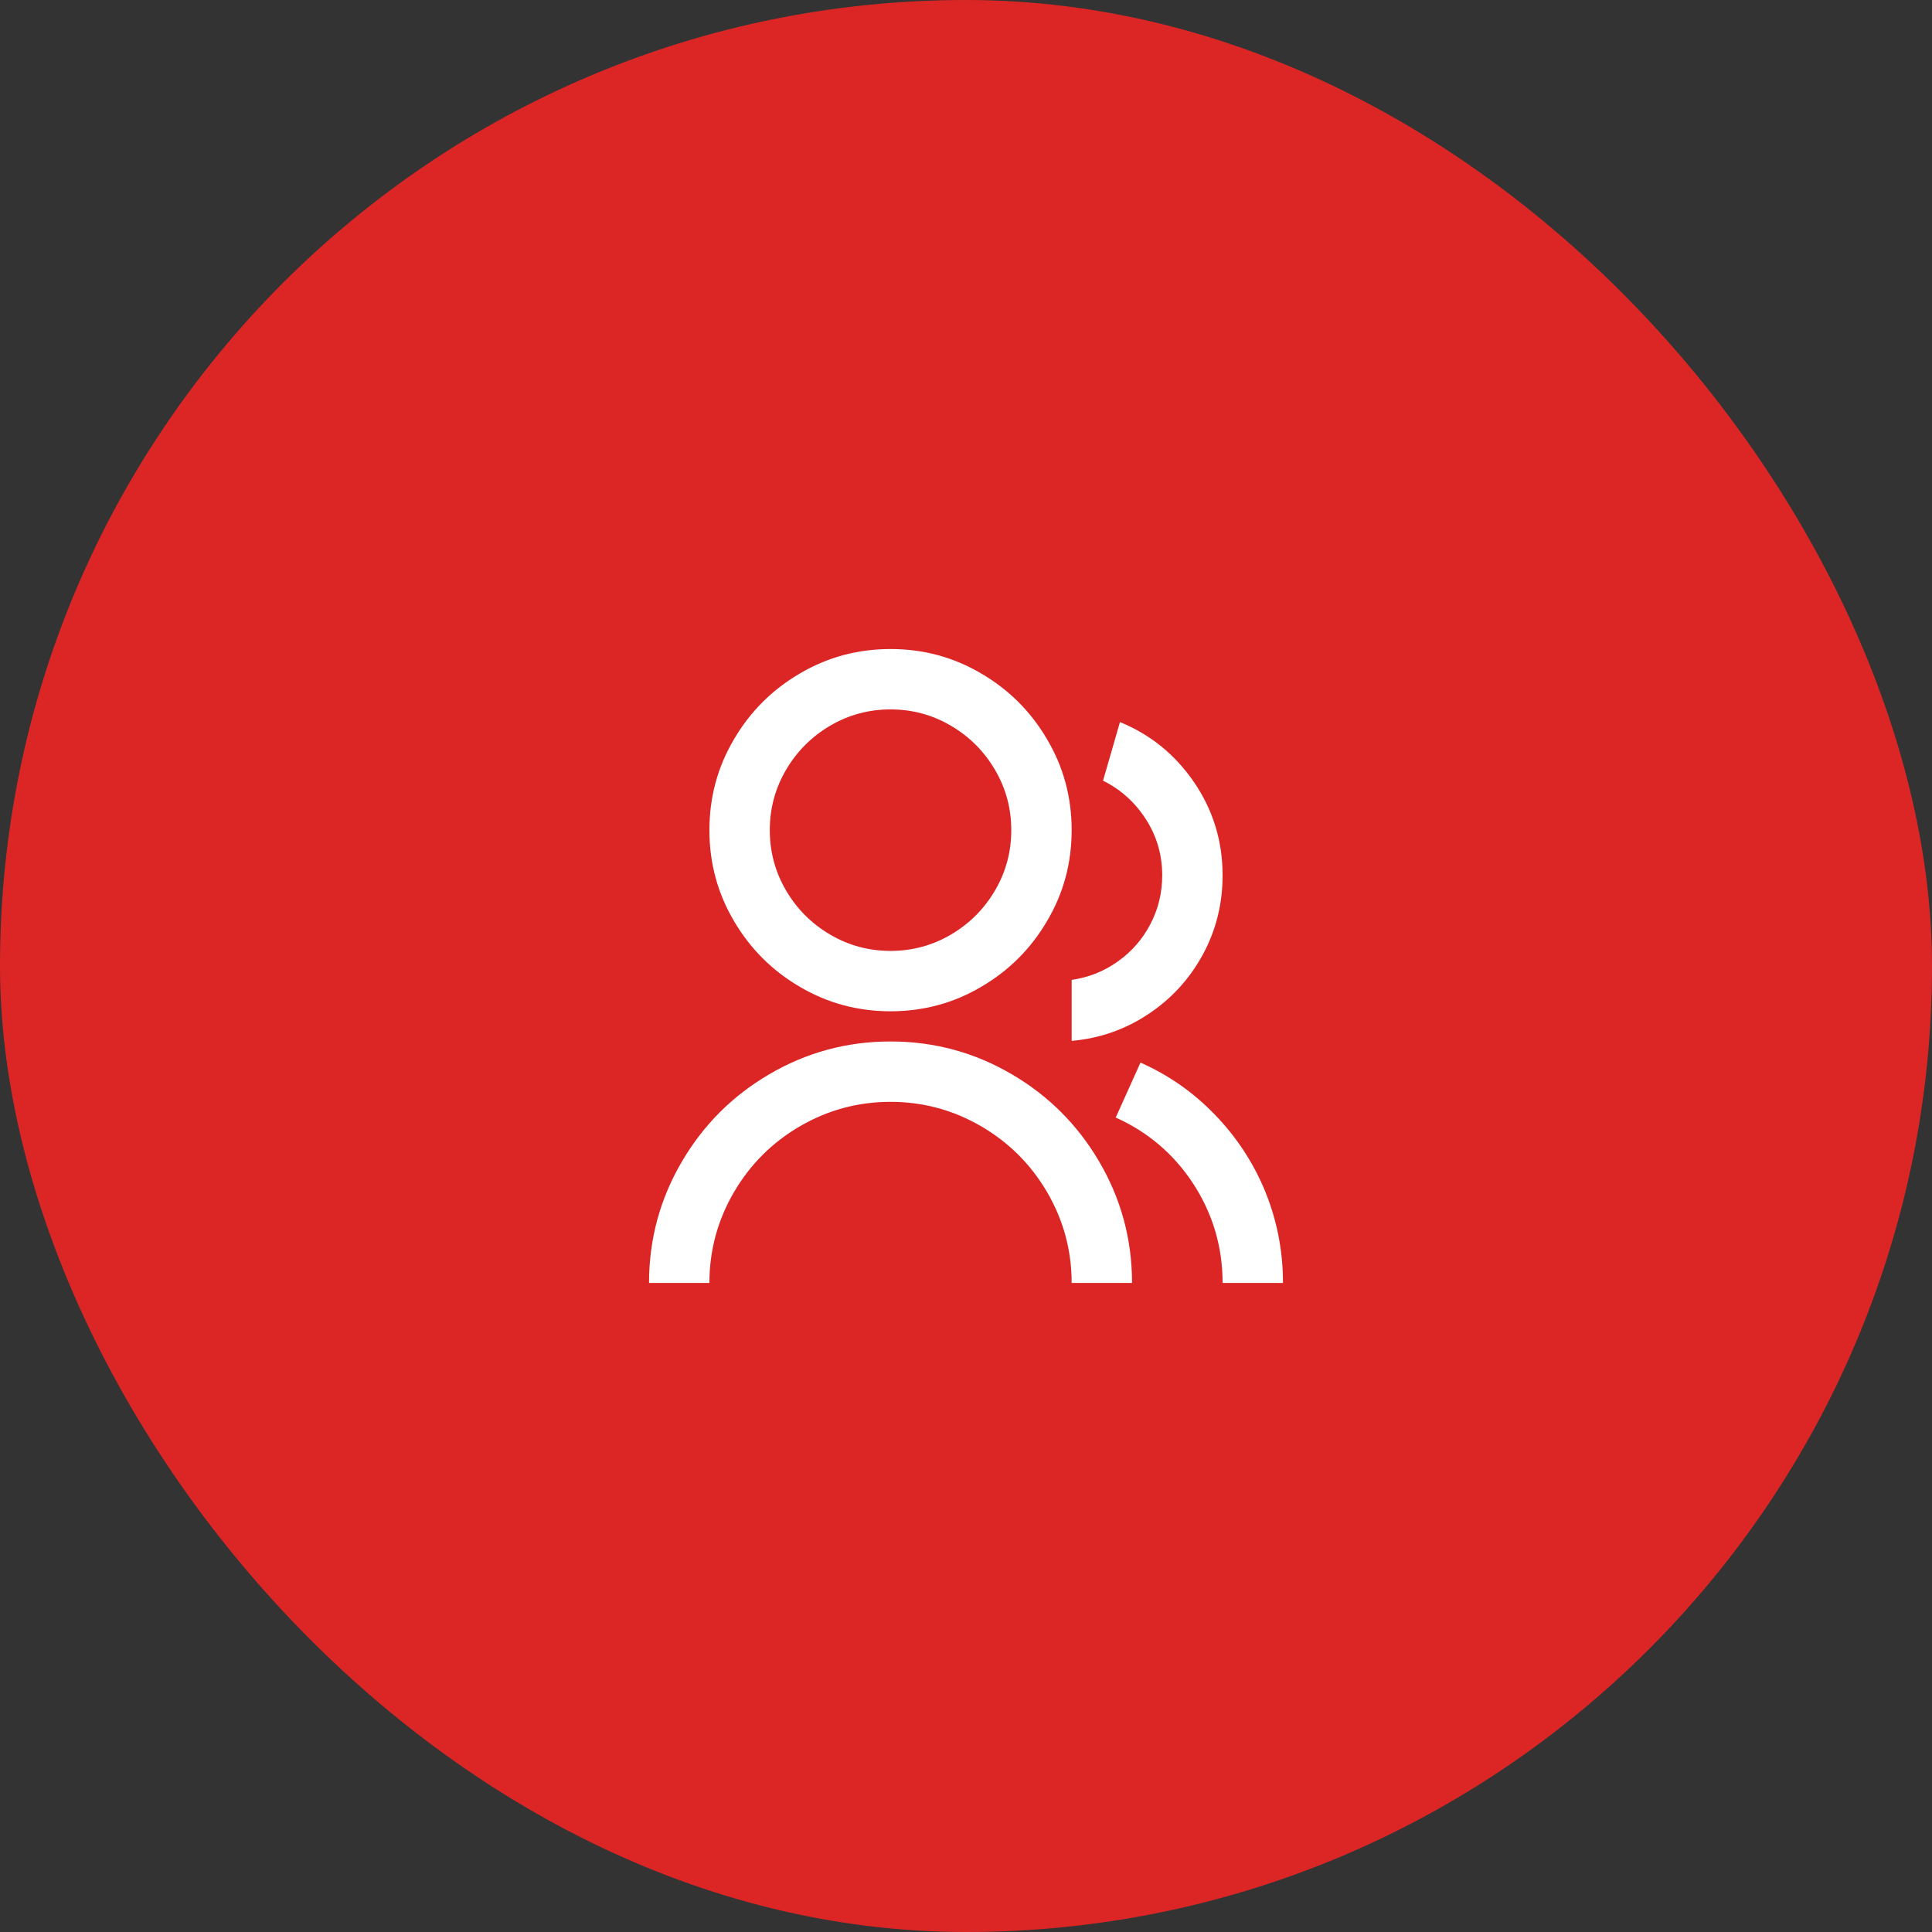 <svg width="64" height="64" viewBox="0 0 64 64" fill="none" xmlns="http://www.w3.org/2000/svg">
<rect x="0" y="0" width="64" height="64" fill="#333333" stroke="none"/>
<rect width="64" height="64" rx="32" fill="#DC2626"/>
<path d="M21.5 42.5C21.5 41.047 21.867 39.7 22.6 38.46C23.307 37.26 24.26 36.307 25.46 35.6C26.7 34.867 28.047 34.5 29.5 34.5C30.953 34.5 32.3 34.867 33.54 35.6C34.74 36.307 35.693 37.26 36.4 38.46C37.133 39.7 37.5 41.047 37.5 42.5H35.5C35.5 41.42 35.227 40.413 34.68 39.48C34.147 38.573 33.427 37.853 32.52 37.32C31.587 36.773 30.58 36.5 29.5 36.5C28.42 36.5 27.413 36.773 26.48 37.32C25.573 37.853 24.853 38.573 24.32 39.48C23.773 40.413 23.5 41.42 23.5 42.5H21.5ZM29.5 33.5C28.407 33.5 27.4 33.227 26.48 32.68C25.573 32.147 24.853 31.427 24.32 30.52C23.773 29.6 23.5 28.593 23.5 27.5C23.5 26.407 23.773 25.4 24.32 24.48C24.853 23.573 25.573 22.853 26.48 22.32C27.4 21.773 28.407 21.5 29.5 21.5C30.593 21.5 31.6 21.773 32.52 22.32C33.427 22.853 34.147 23.573 34.68 24.48C35.227 25.4 35.5 26.407 35.5 27.5C35.5 28.593 35.227 29.6 34.68 30.52C34.147 31.427 33.427 32.147 32.52 32.68C31.6 33.227 30.593 33.5 29.5 33.5ZM29.5 31.5C30.22 31.5 30.887 31.32 31.5 30.96C32.113 30.6 32.6 30.113 32.96 29.5C33.32 28.887 33.5 28.22 33.5 27.5C33.5 26.78 33.32 26.113 32.96 25.5C32.6 24.887 32.113 24.4 31.5 24.04C30.887 23.68 30.22 23.5 29.5 23.5C28.78 23.5 28.113 23.68 27.5 24.04C26.887 24.4 26.4 24.887 26.04 25.5C25.68 26.113 25.5 26.78 25.5 27.5C25.5 28.22 25.68 28.887 26.04 29.5C26.4 30.113 26.887 30.6 27.5 30.96C28.113 31.32 28.78 31.5 29.5 31.5ZM37.78 35.2C38.713 35.613 39.537 36.19 40.25 36.93C40.963 37.67 41.513 38.507 41.9 39.44C42.3 40.413 42.5 41.433 42.5 42.5H40.5C40.5 41.3 40.173 40.2 39.52 39.2C38.88 38.227 38.027 37.5 36.96 37.02L37.78 35.2ZM37.1 23.92C38.113 24.333 38.933 25 39.56 25.92C40.187 26.84 40.5 27.867 40.5 29C40.5 29.947 40.28 30.823 39.84 31.63C39.4 32.437 38.797 33.093 38.03 33.6C37.263 34.107 36.42 34.4 35.5 34.48V32.46C36.06 32.38 36.57 32.177 37.03 31.85C37.49 31.523 37.85 31.11 38.11 30.61C38.37 30.11 38.5 29.573 38.5 29C38.5 28.32 38.32 27.7 37.96 27.14C37.6 26.58 37.127 26.153 36.54 25.86L37.1 23.92Z" fill="white"/>
</svg>
